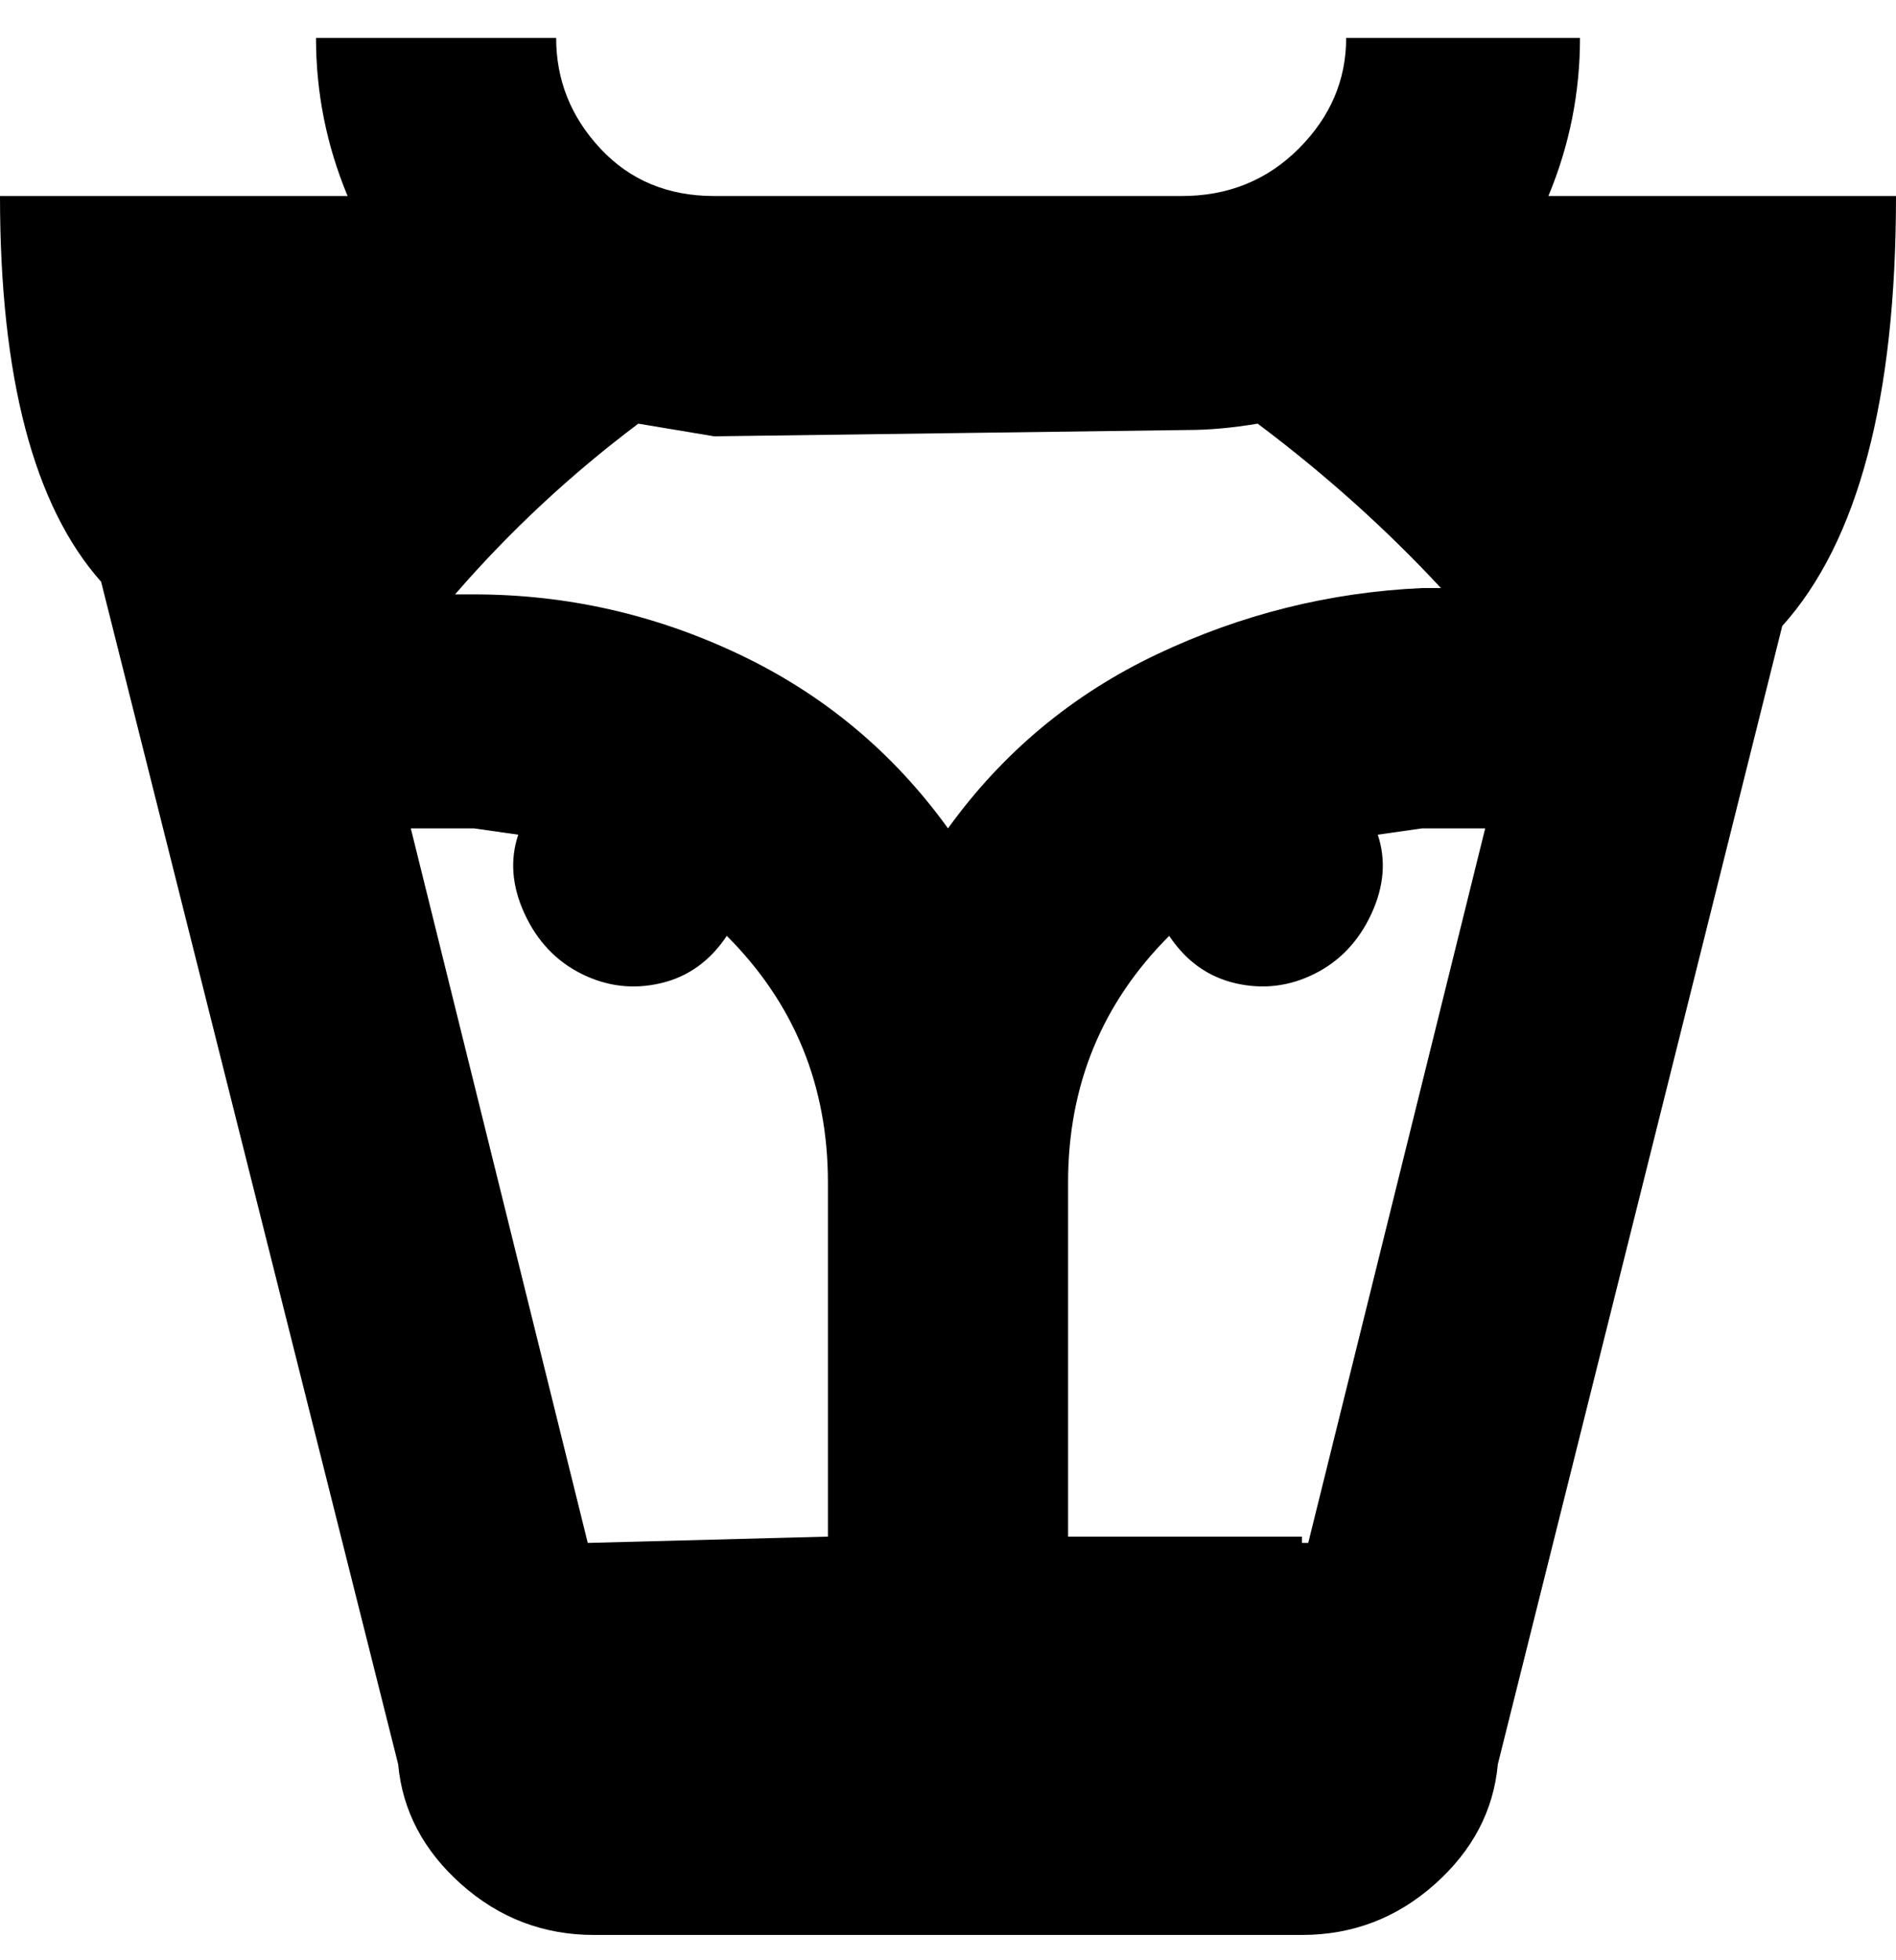 <svg viewBox="0 0 300 310" xmlns="http://www.w3.org/2000/svg"><path d="M282 99q18-20 18-68h-55q5-12 5-25h-37q0 10-7.5 17.5T187 31h-74q-11 0-18-7.5T88 6H50q0 13 5 25H0q0 43 16 61l47 187q1 11 10 19t21 8h112q12 0 21-8t10-19l45-180zm-76 144h-37v-56q0-23 16-39 4 6 10.5 7.5T208 154q6-3 9-9.5t1-12.5l7-1h10l-28 113h-1v-1zm-113 1L65 131h10l7 1q-2 6 1 12.5t9 9.5q6 3 12.5 1.5T115 148q16 16 16 39v56l-38 1zm95-176q5 0 11-1 16 12 29 26h-3q-22 1-42 10.5T150 131q-13-18-33-27.5T75 94h-3q13-15 29-27l12 2 75-1z"/></svg>
